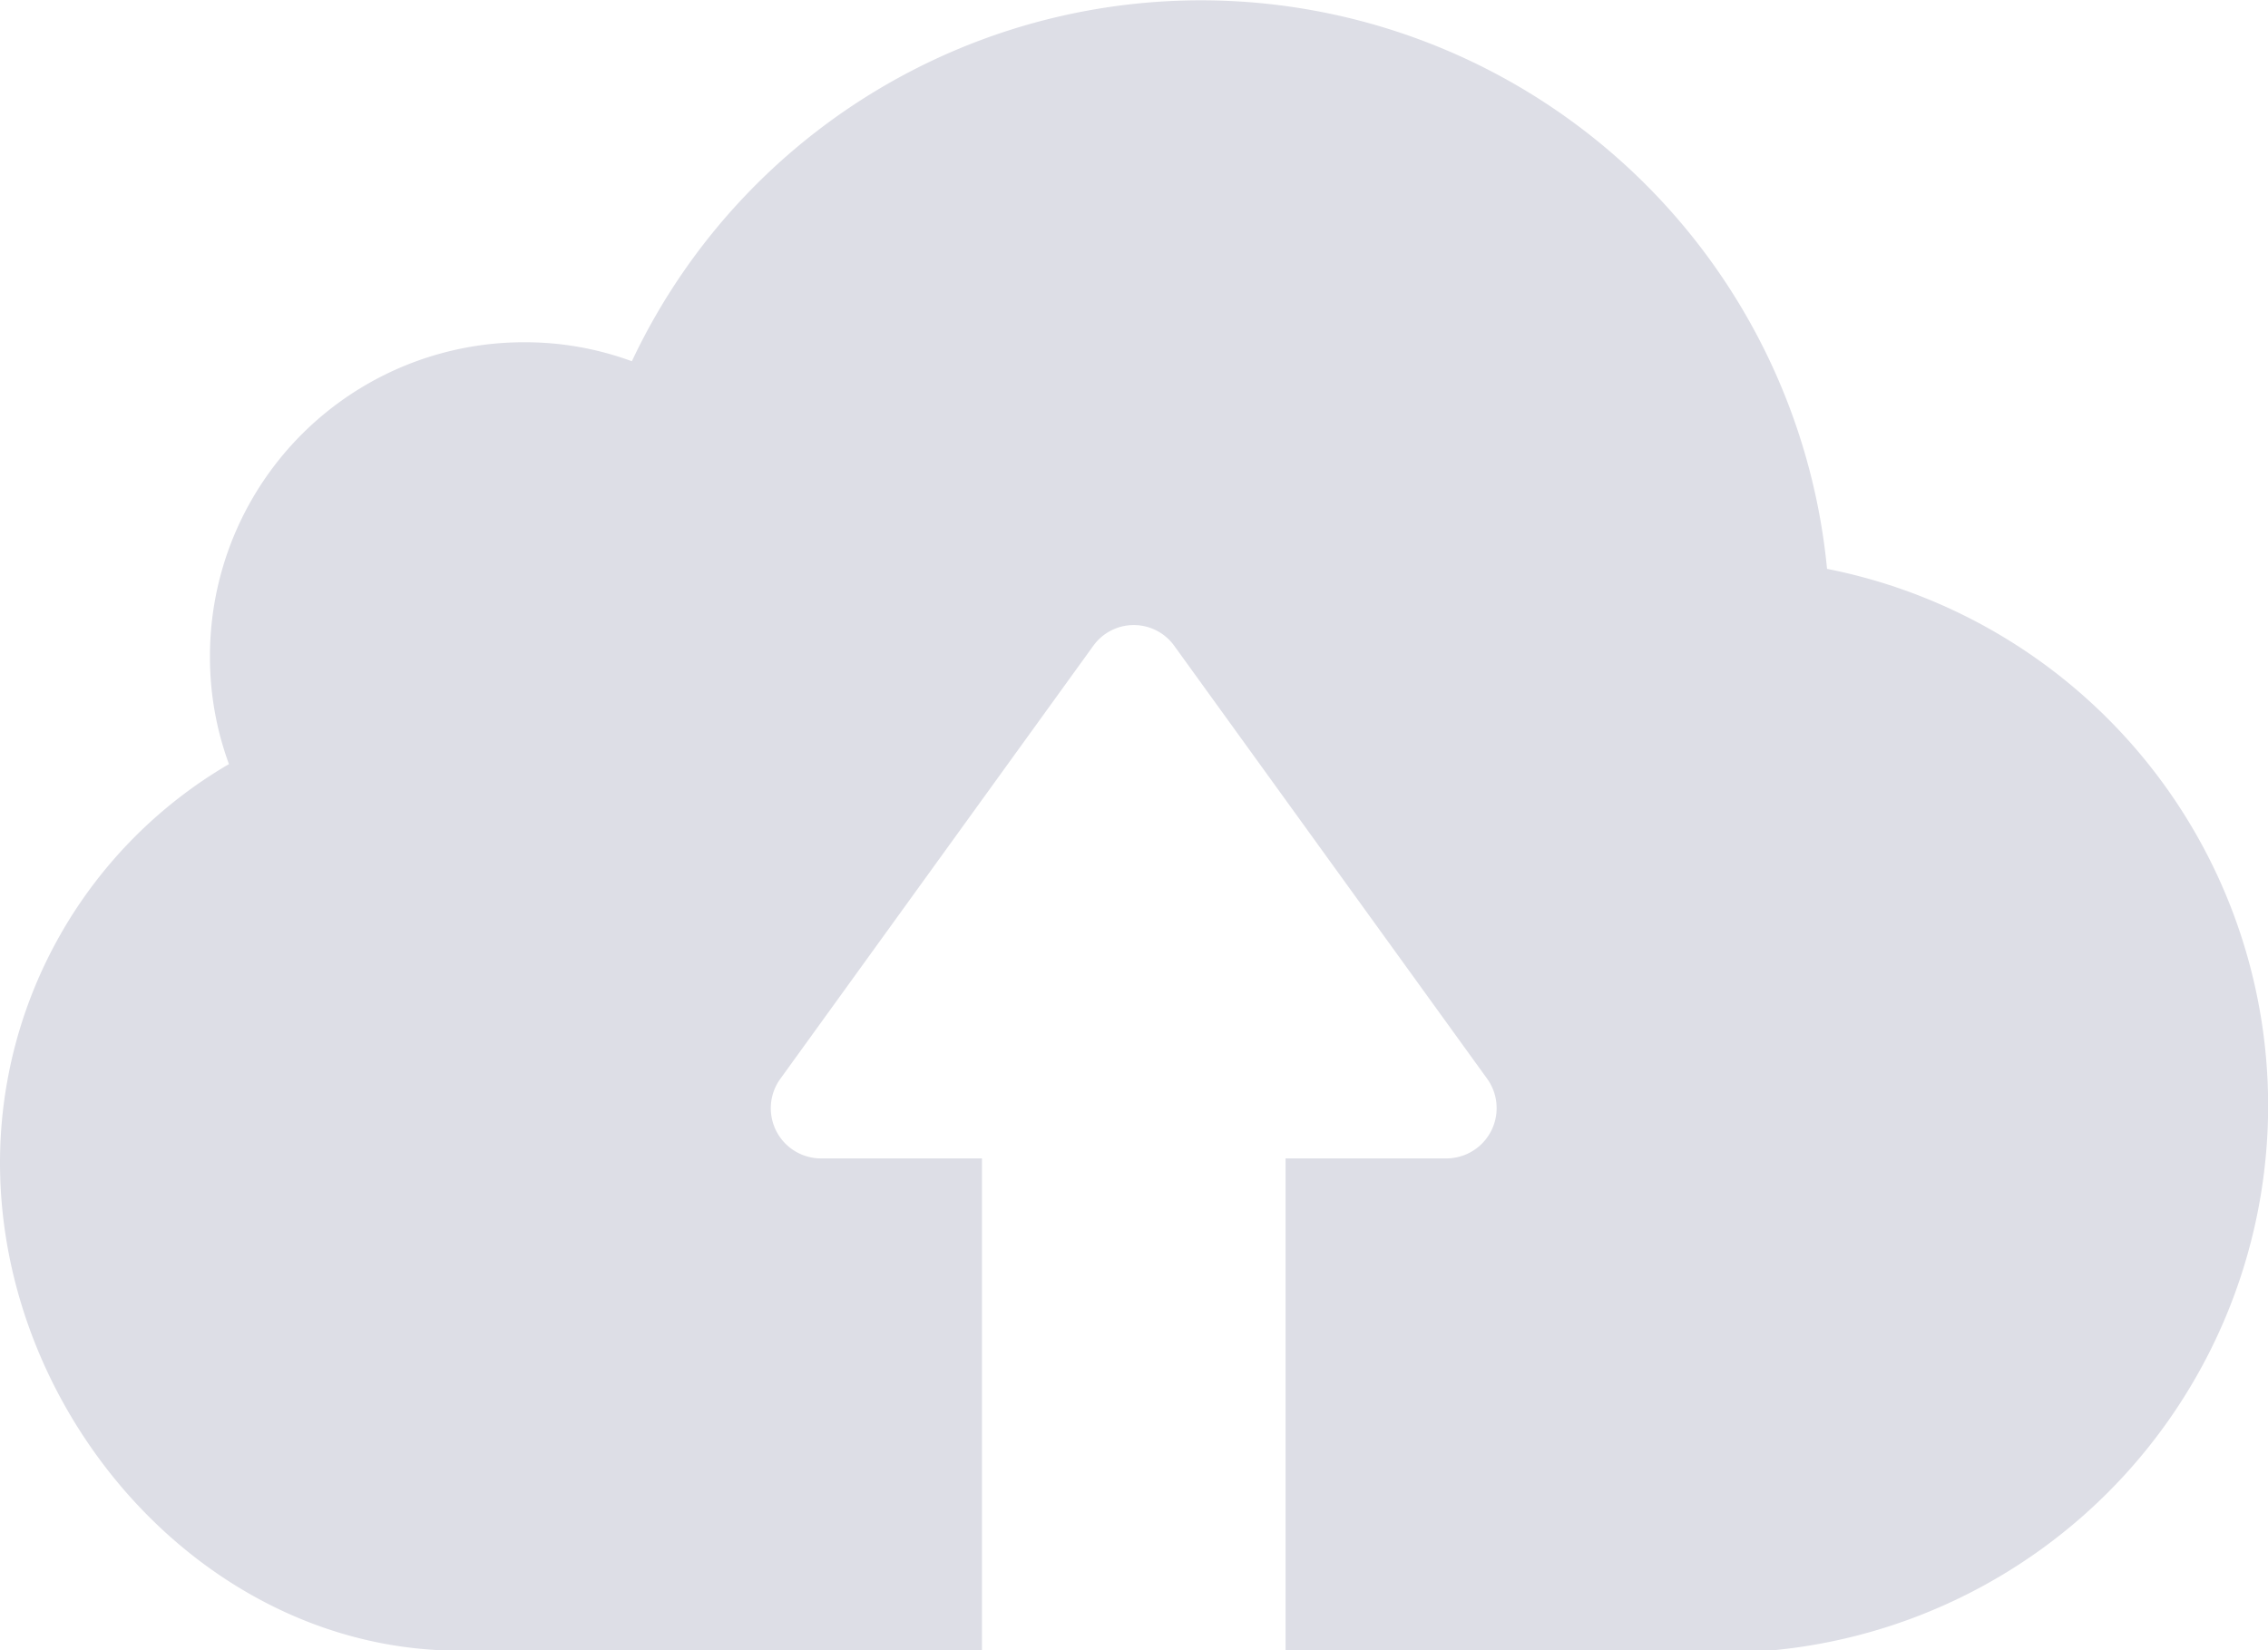 <svg xmlns="http://www.w3.org/2000/svg" width="40" height="29.105" viewBox="0 0 40 29.105">
  <g id="icon-empty-update" transform="translate(0 -66.65)">
    <g id="그룹_6032" data-name="그룹 6032" transform="translate(0 66.65)">
      <path id="패스_6684" data-name="패스 6684" d="M31.255,95.755H22.673V87.083h2.836a.887.887,0,0,0,.719-1.406l-5.517-7.634a.879.879,0,0,0-1.43,0l-5.517,7.634a.885.885,0,0,0,.719,1.406h2.836v8.672H7.707C3.416,95.518,0,91.5,0,87.157a8.142,8.142,0,0,1,4.038-7.029,5.459,5.459,0,0,1-.335-1.9,5.536,5.536,0,0,1,5.541-5.541,5.447,5.447,0,0,1,1.9.335,11.094,11.094,0,0,1,21.079,3.662,9.651,9.651,0,0,1-.964,19.076Z" transform="translate(0 -66.65)" fill="#dddee6"/>
    </g>
  </g>
</svg>
